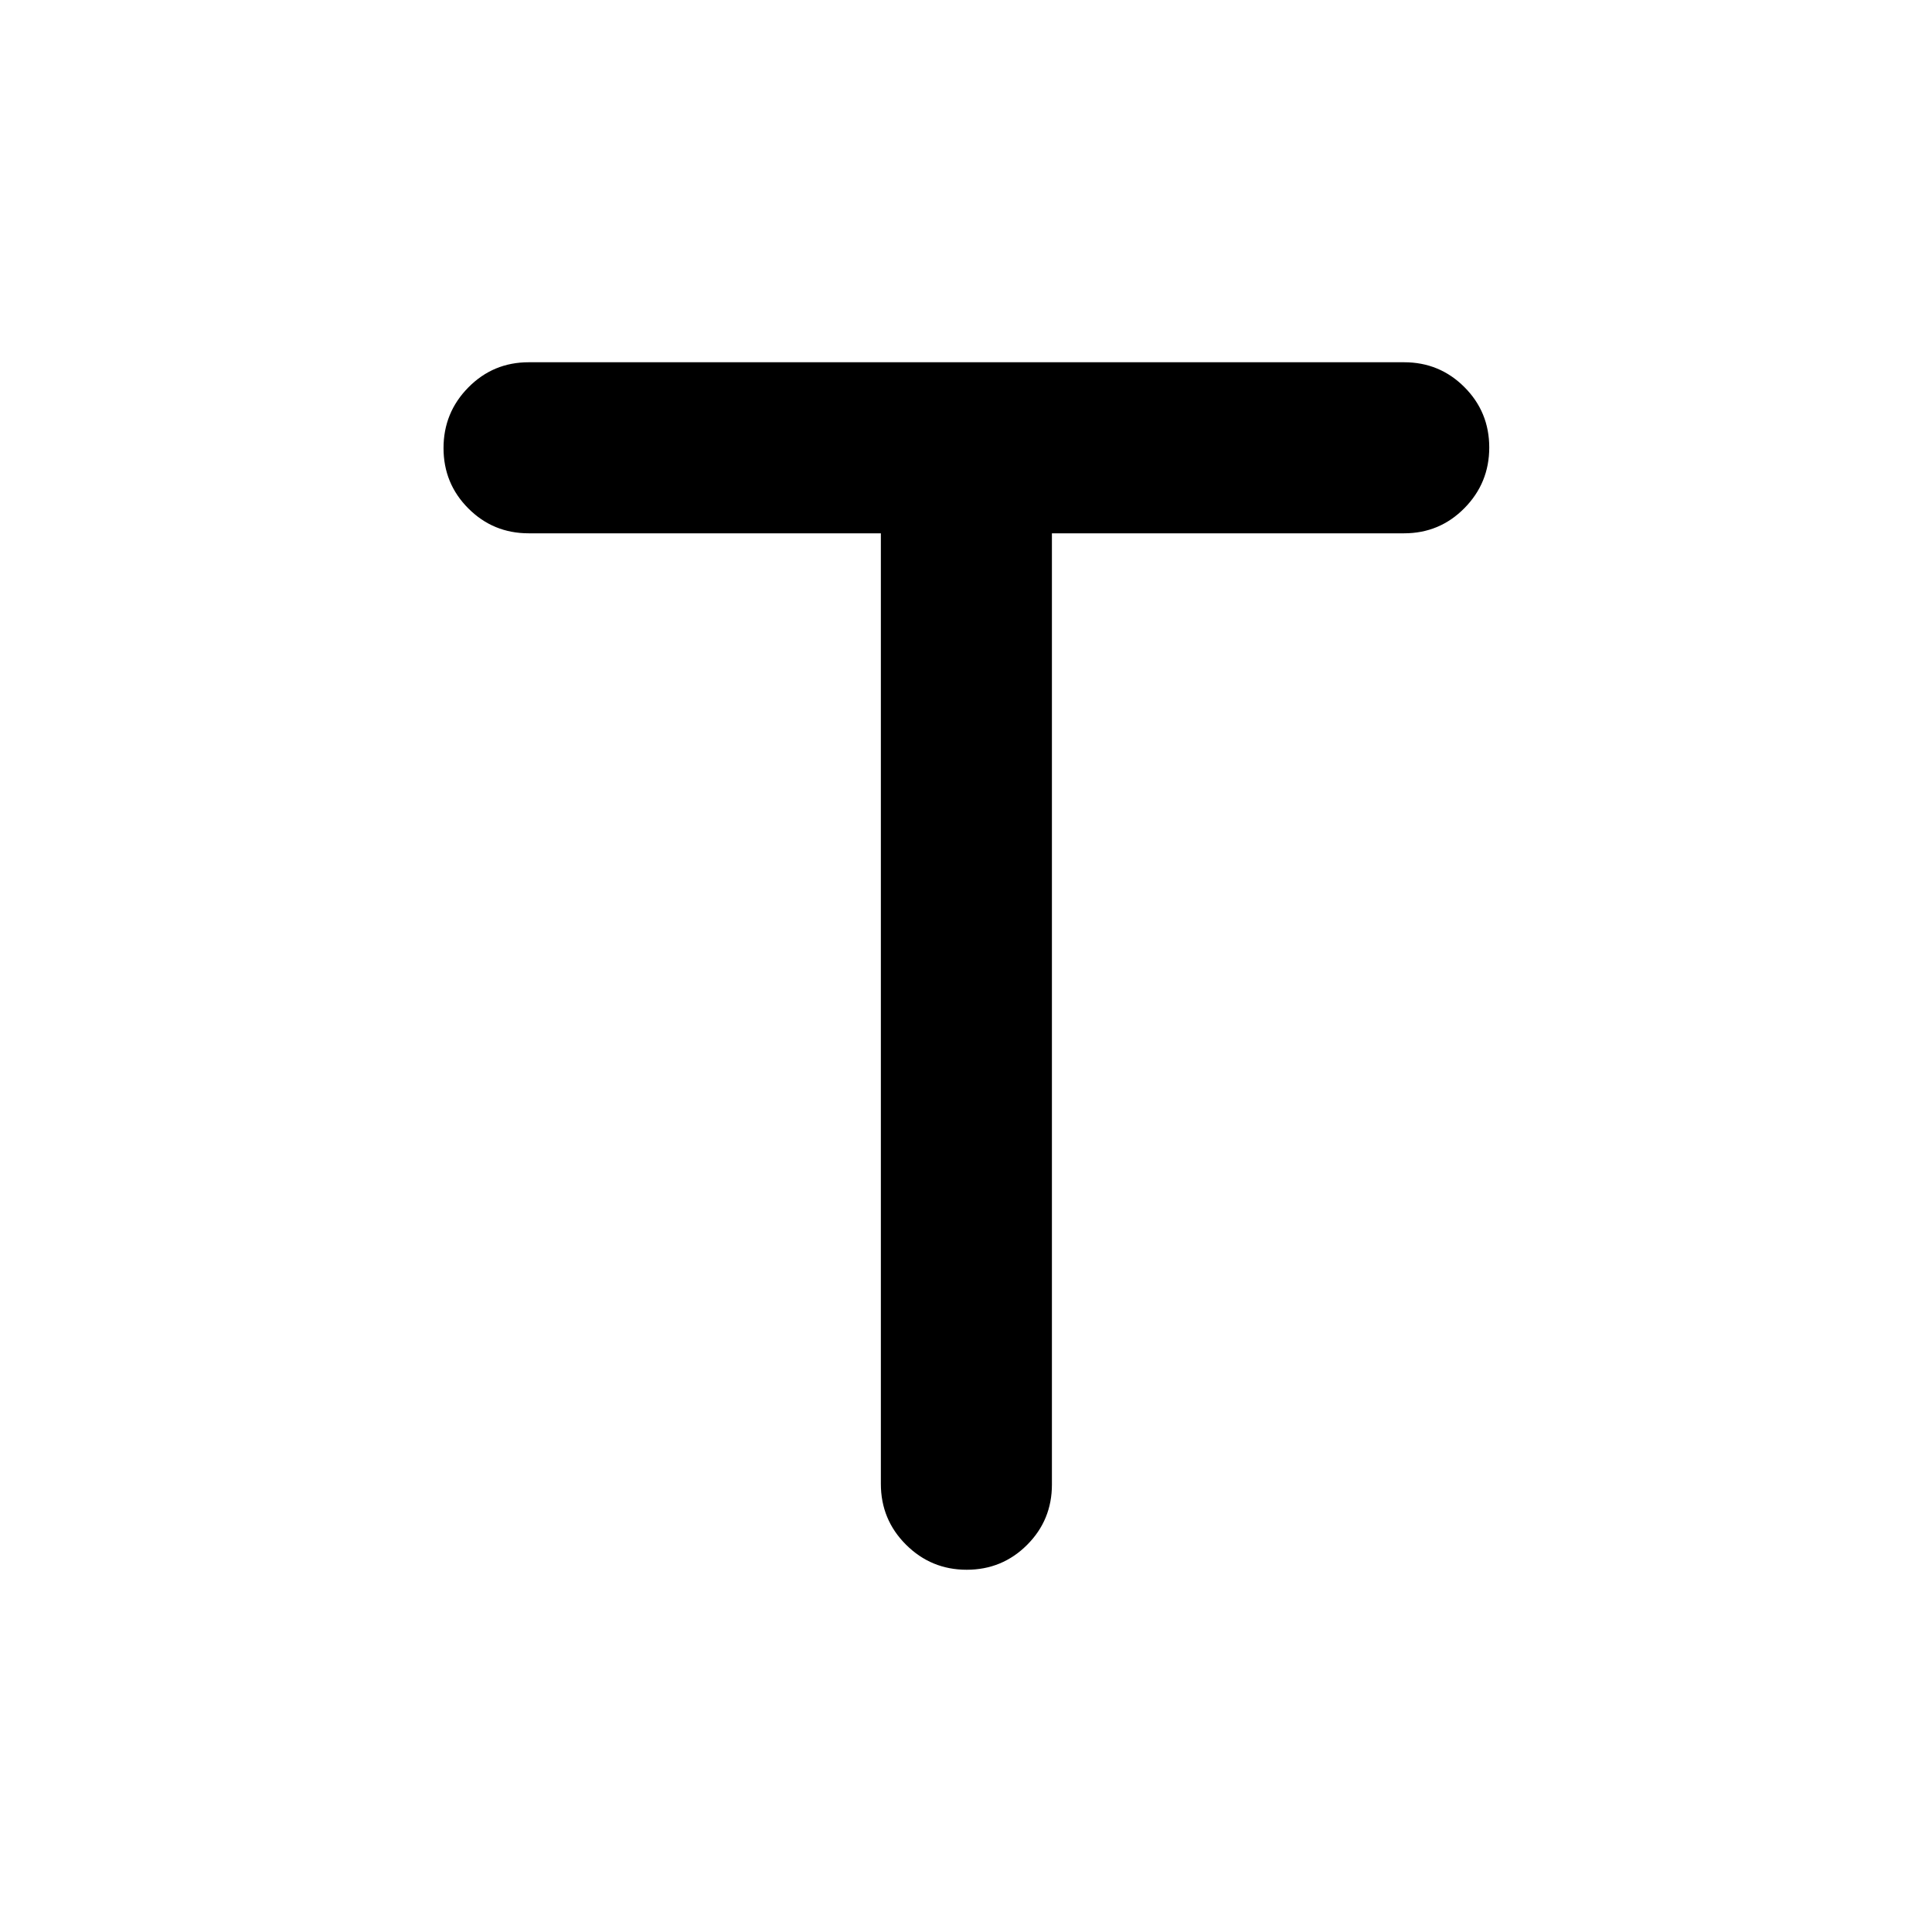<svg xmlns="http://www.w3.org/2000/svg" height="24" viewBox="0 -960 960 960" width="24"><path d="M437.694-695.001H262.693q-17.628 0-29.968-12.353-12.339-12.352-12.339-29.999 0-17.646 12.339-30.146 12.34-12.5 29.968-12.5h434.999q17.628 0 29.967 12.353 12.34 12.353 12.34 29.999 0 17.647-12.34 30.146-12.339 12.5-29.967 12.5H522.691v472.693q0 17.628-12.353 29.967-12.352 12.34-29.999 12.34-17.646 0-30.146-12.452-12.499-12.452-12.499-30.24v-472.308Z"/></svg>